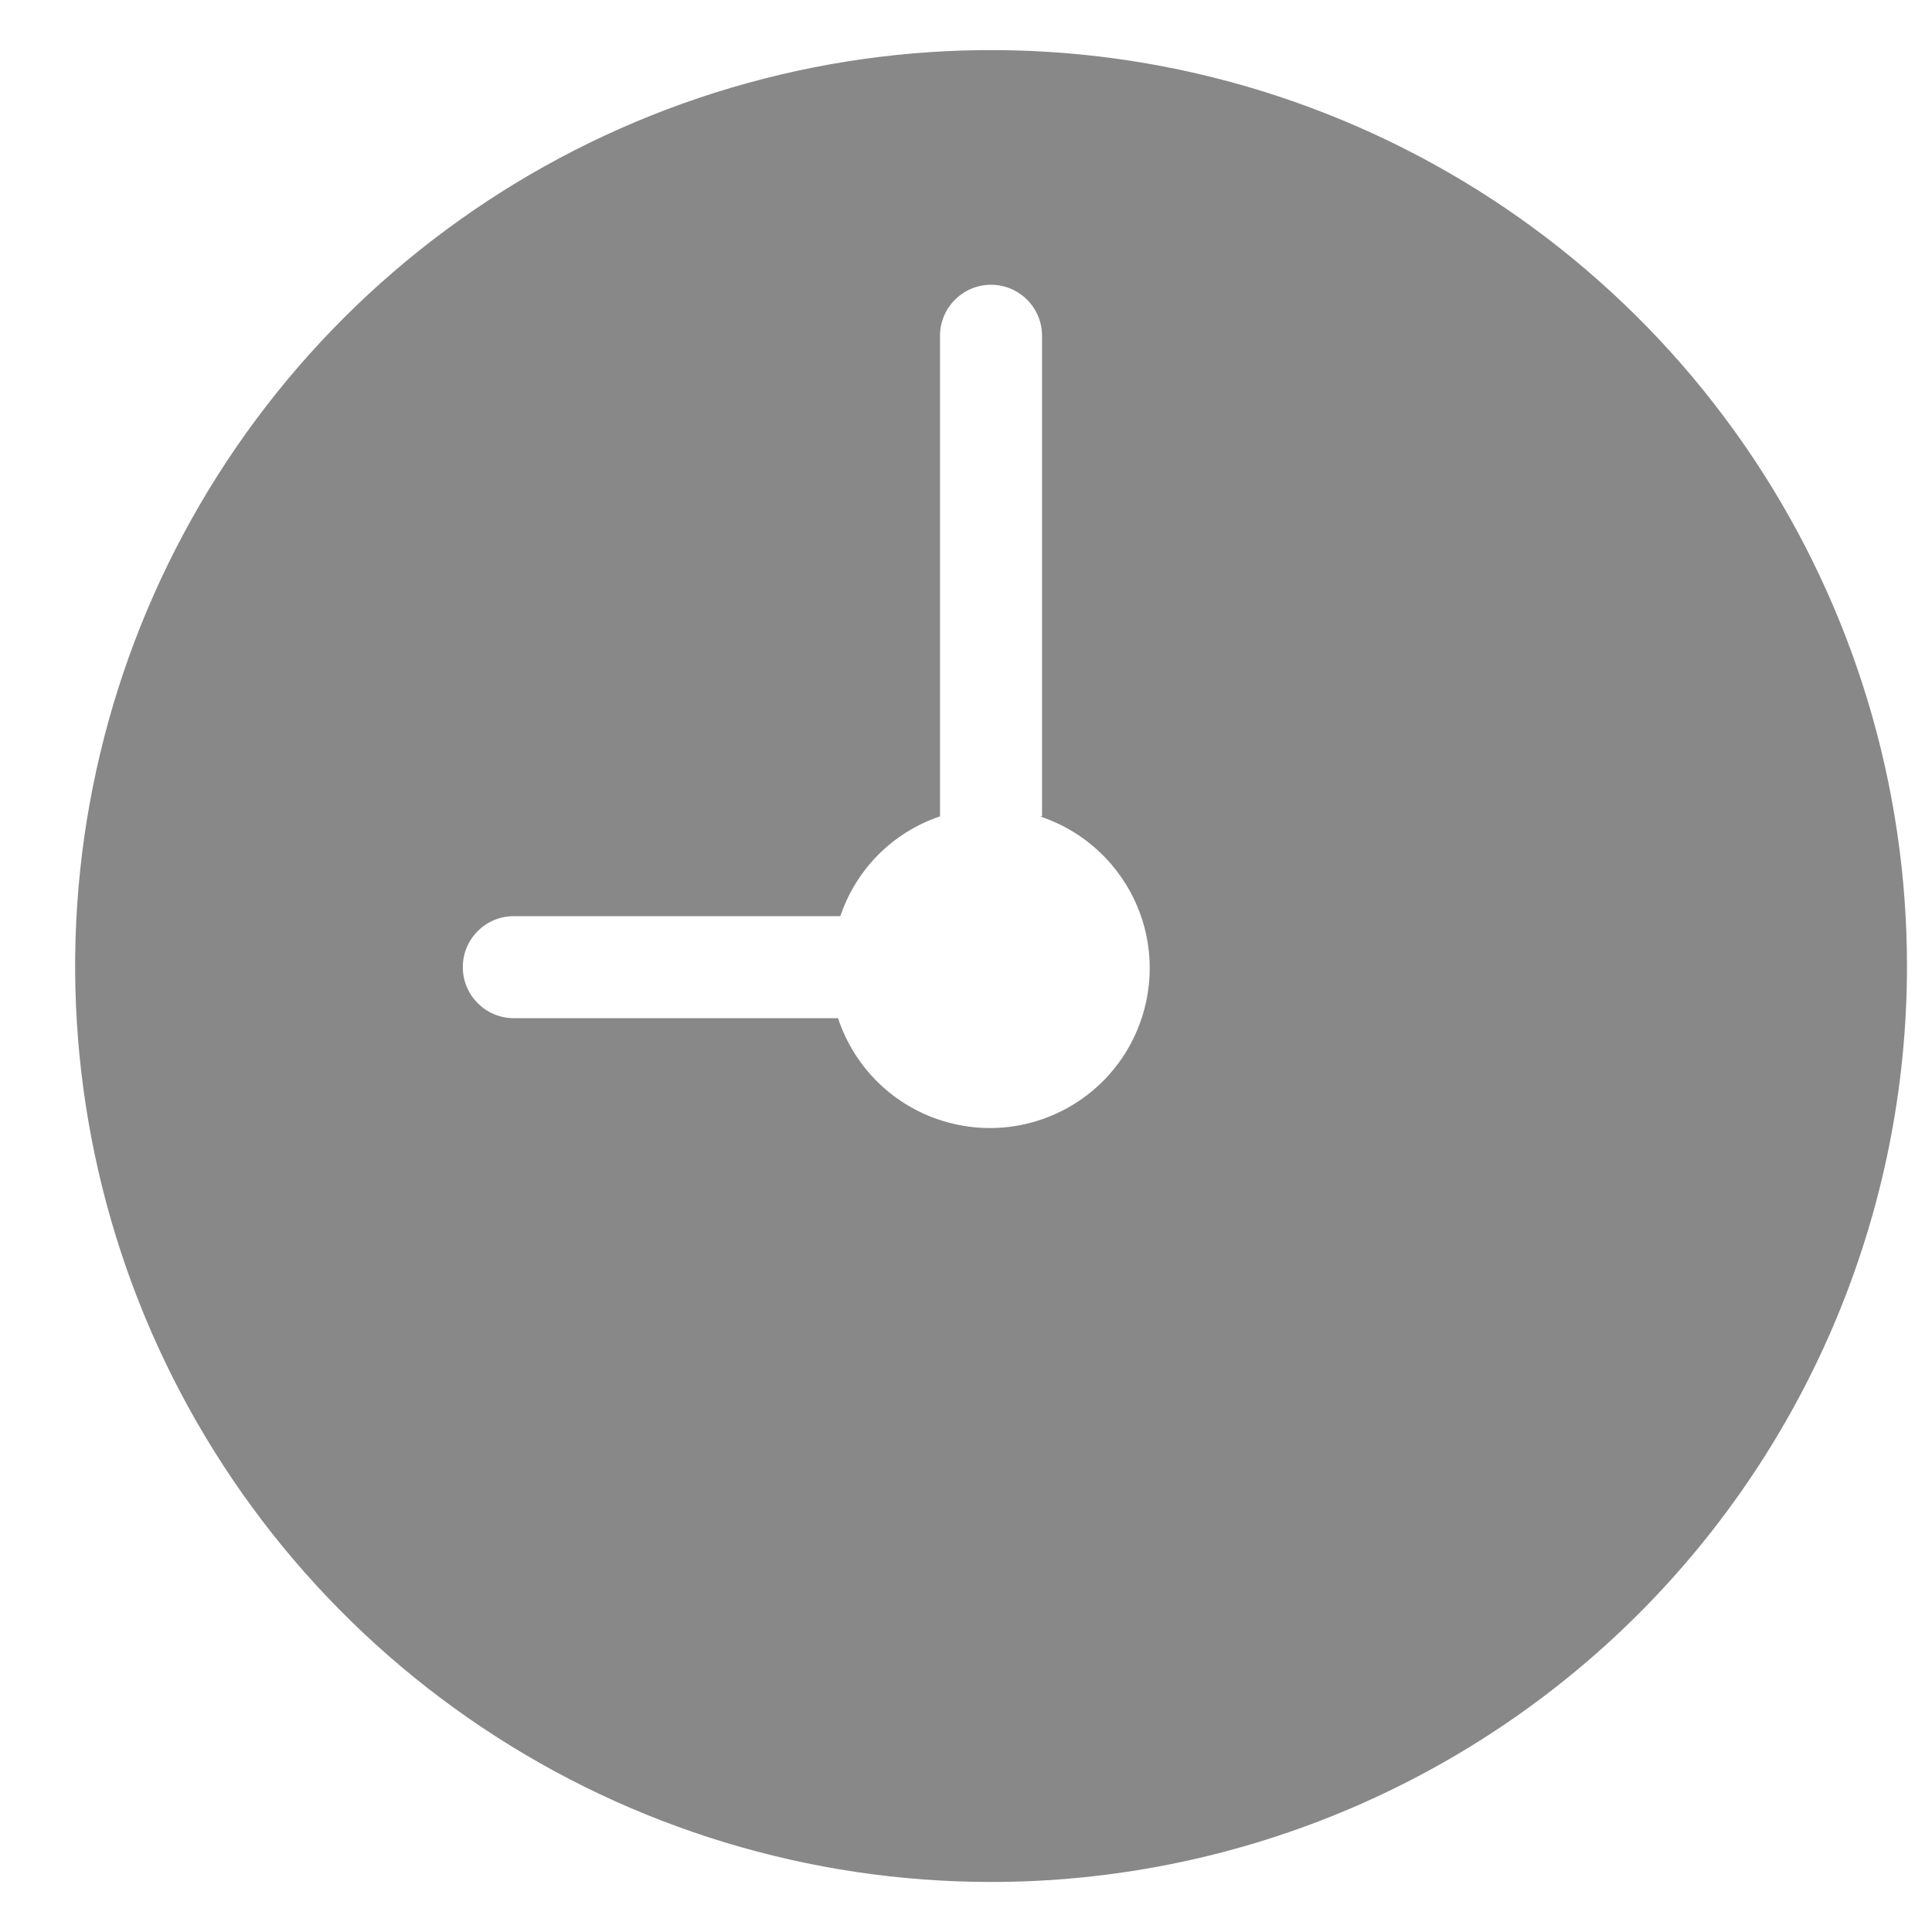 <svg width="20" height="20" viewBox="0 0 20 20" fill="none" xmlns="http://www.w3.org/2000/svg">
<path d="M10.259 19.482C8.384 19.482 6.55 18.925 4.991 17.883C3.431 16.84 2.216 15.359 1.498 13.626C0.781 11.892 0.594 9.985 0.961 8.146C1.328 6.306 2.232 4.617 3.559 3.291C4.886 1.966 6.577 1.064 8.417 0.699C10.257 0.335 12.164 0.524 13.896 1.244C15.628 1.963 17.108 3.18 18.149 4.741C19.189 6.302 19.743 8.136 19.741 10.012C19.738 12.524 18.737 14.933 16.96 16.709C15.182 18.484 12.772 19.482 10.259 19.482ZM10.787 8.451V3.476C10.787 3.184 10.551 2.948 10.259 2.948C9.968 2.948 9.731 3.184 9.731 3.476V8.451C9.491 8.532 9.273 8.667 9.094 8.846C8.915 9.025 8.78 9.244 8.699 9.484H5.319C5.027 9.484 4.791 9.72 4.791 10.012C4.791 10.303 5.027 10.54 5.319 10.54H8.675C8.764 10.808 8.919 11.05 9.127 11.241C9.335 11.432 9.589 11.567 9.864 11.632C10.139 11.698 10.426 11.692 10.697 11.615C10.969 11.538 11.217 11.393 11.417 11.193C11.617 10.993 11.762 10.745 11.839 10.473C11.916 10.201 11.922 9.914 11.857 9.639C11.791 9.364 11.656 9.111 11.465 8.903C11.274 8.695 11.032 8.539 10.764 8.451H10.787Z" fill="#888888"/>
</svg>
